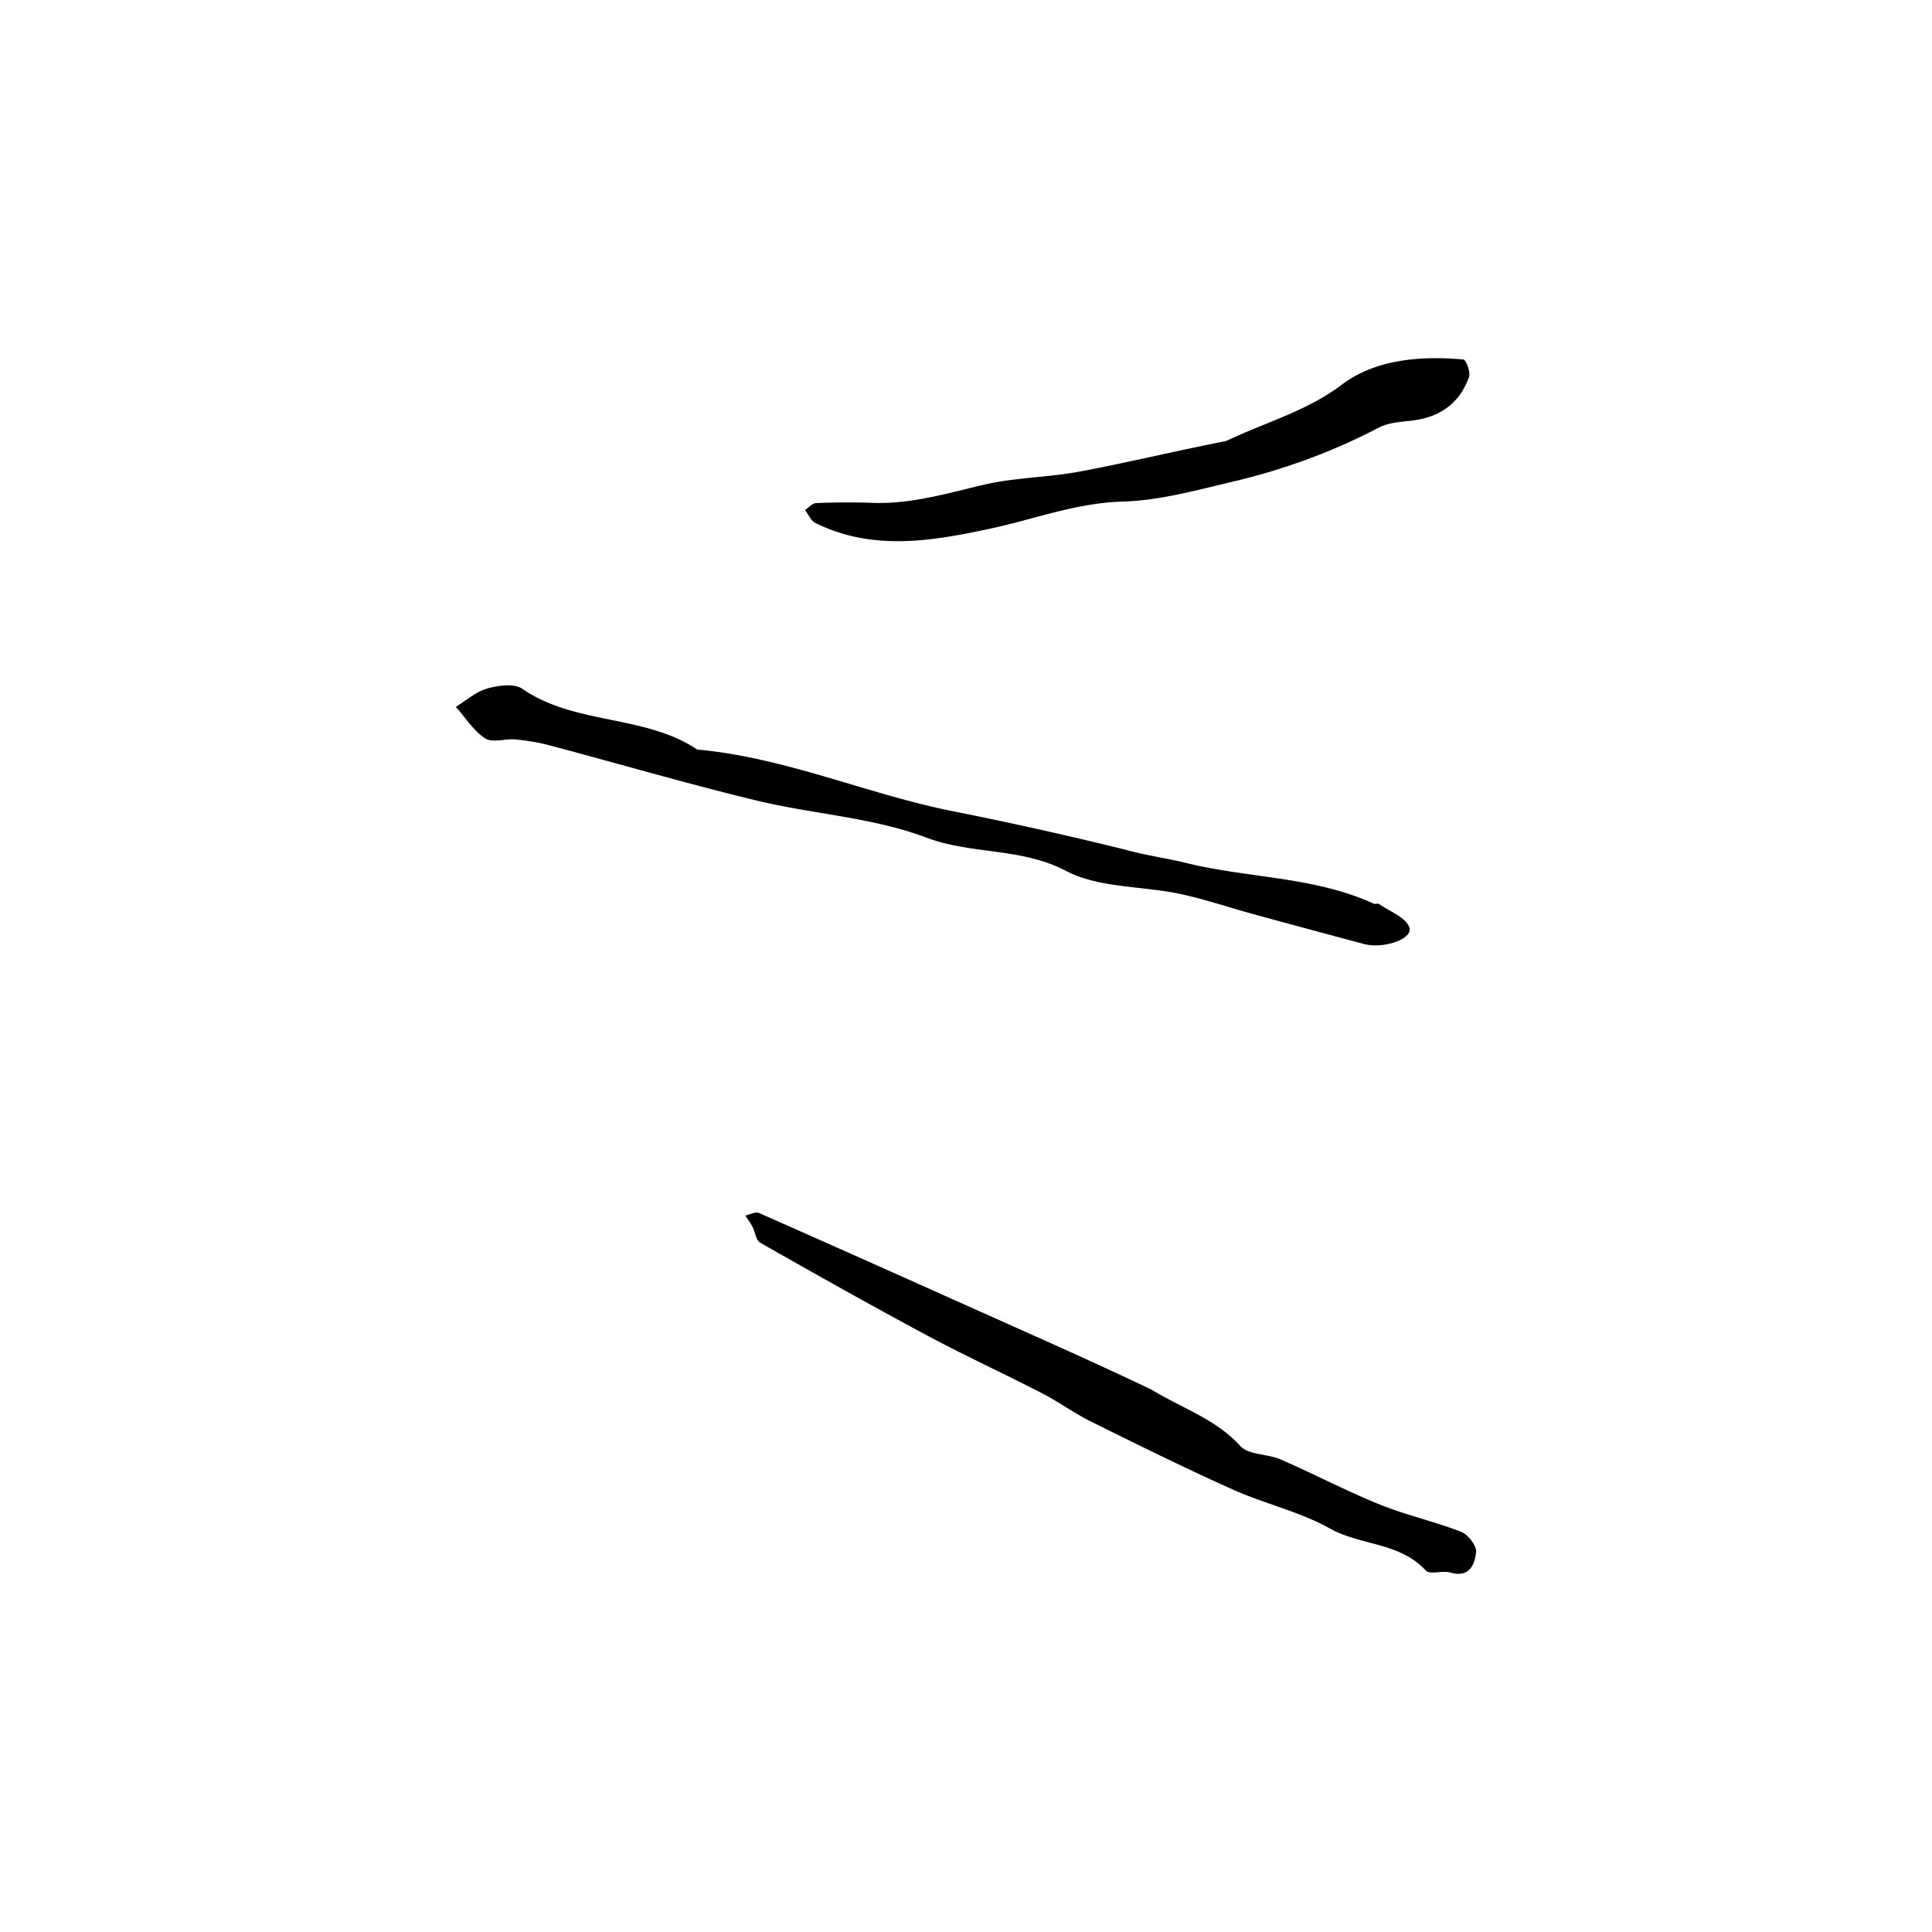 <svg width="534" height="534" viewBox="0 0 534 534" fill="none" xmlns="http://www.w3.org/2000/svg"><path d="M311.207 234.886c5.985 1.657 11.333 2.317 16.524 3.605 17.224 4.275 35.491 3.732 52 11.294.391.179 1.069-.17 1.386.052 2.98 2.091 7.47 3.716 8.436 6.536 1.055 3.083-7.061 6.017-12.61 4.535a5284.782 5284.782 0 0 1-30.588-8.265c-6.785-1.854-13.474-4.143-20.341-5.593-10.484-2.215-22.285-1.579-31.347-6.326-12.47-6.533-26.056-4.463-38.725-9.245-14.786-5.579-31.281-6.449-46.828-10.213-19.243-4.658-38.265-10.226-57.408-15.307-3.015-.8-6.146-1.284-9.255-1.573-2.81-.261-6.347 1-8.341-.296-3.23-2.097-5.459-5.738-8.11-8.728 2.864-1.748 5.538-4.171 8.648-5.052 3.051-.864 7.45-1.48 9.699.067 14.663 10.084 33.737 7.035 48.374 16.796 24.461 2.204 47.011 12.357 70.872 17.092 15.673 3.111 31.272 6.594 47.614 10.621ZM318.302 384.109c8.829 5.318 17.853 8.22 24.512 15.561 2.277 2.51 7.491 2.13 11.091 3.695 9.223 4.011 18.157 8.714 27.47 12.485 7.297 2.955 15.091 4.665 22.435 7.521 1.929.75 4.364 3.846 4.18 5.617-.357 3.447-1.863 7.19-7.131 5.66-2.169-.631-5.659.661-6.771-.554-7.181-7.844-18.029-6.864-26.544-11.638-8.305-4.657-17.975-6.794-26.739-10.724-13.175-5.908-26.133-12.312-39.077-18.722-4.733-2.343-9.052-5.516-13.752-7.938-10.514-5.42-21.279-10.36-31.703-15.943-15.51-8.306-30.847-16.939-46.141-25.637-1.19-.677-1.408-2.993-2.188-4.49-.553-1.059-1.292-2.019-1.948-3.024 1.281-.265 2.828-1.136 3.802-.706 23.996 10.601 47.931 21.34 71.876 32.055 11.973 5.357 23.946 10.714 36.628 16.782ZM338.88 121.902c11.45-5.402 22.423-8.33 31.957-15.558 9.22-6.989 21.749-8.08 33.668-6.97.7.066 1.993 3.499 1.519 4.834-2.613 7.366-8.151 11.177-15.896 12.056-3.076.349-6.431.563-9.079 1.95-12.888 6.75-26.443 11.66-40.532 14.971-9.967 2.342-20.087 5.16-30.205 5.448-12.842.366-24.503 4.898-36.686 7.501-16.287 3.479-32.429 6.208-48.251-1.574-1.243-.611-1.926-2.366-2.87-3.589 1.022-.672 2.024-1.883 3.07-1.924 5.185-.2 10.387-.248 15.572-.059 10.523.384 20.408-2.551 30.501-4.946 8.747-2.077 17.972-2.048 26.841-3.714 13.058-2.452 25.988-5.584 40.391-8.426Z" fill="#000"/></svg>